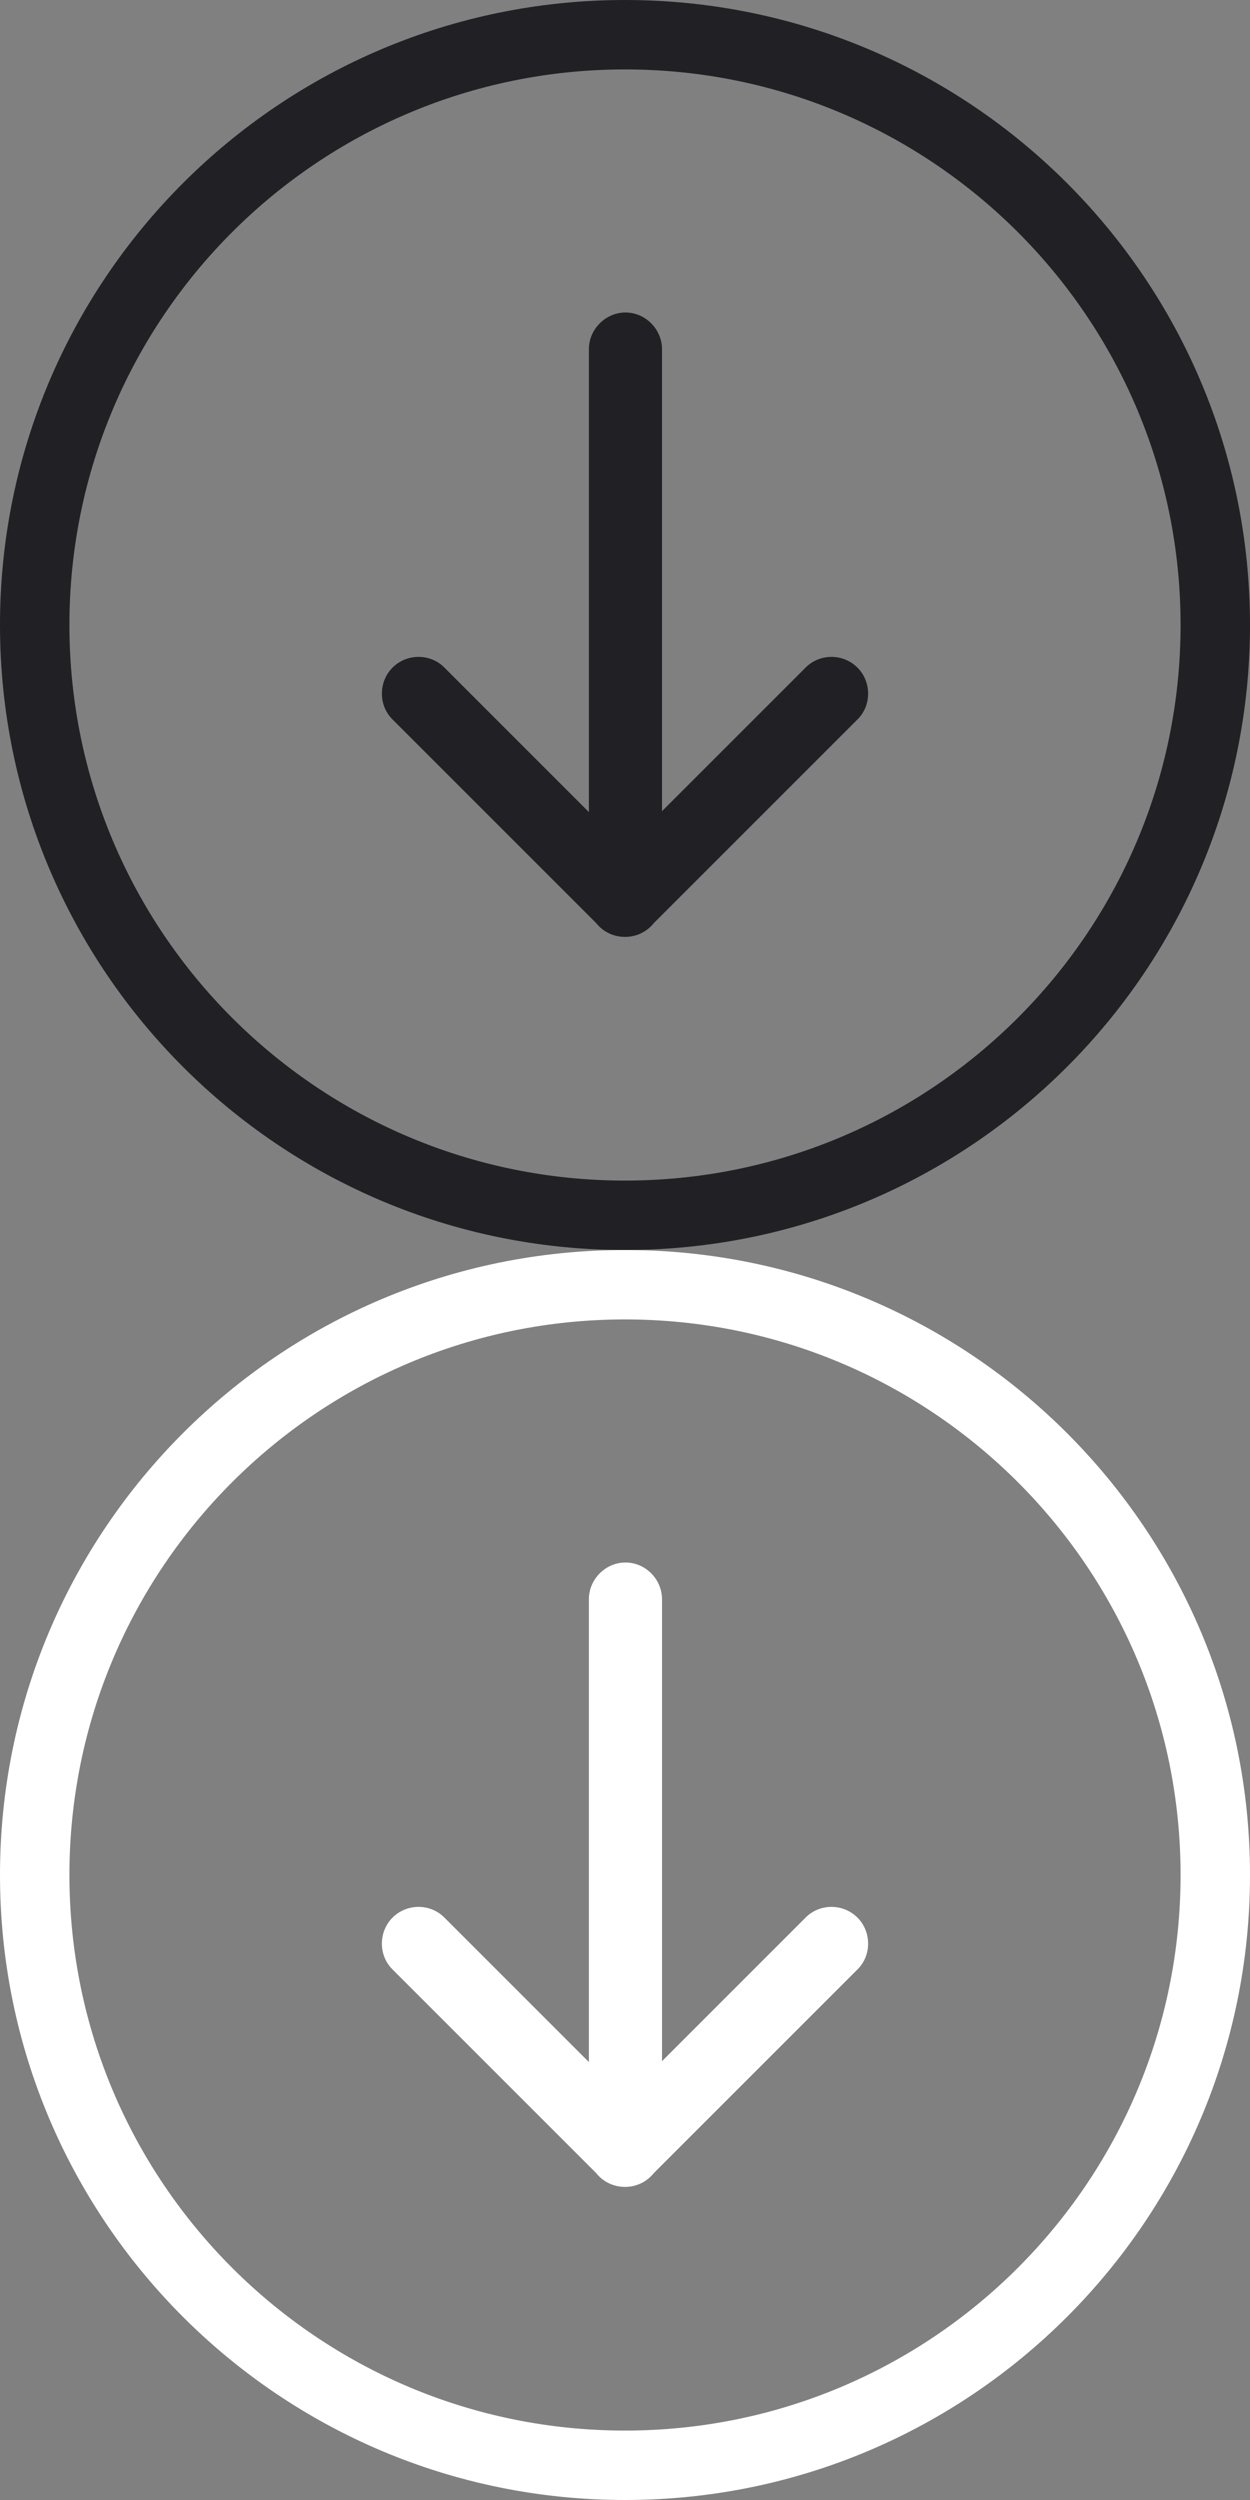 <?xml version="1.0" encoding="UTF-8"?>
<svg width="26px" height="52px" viewBox="0 0 26 52" version="1.1" xmlns="http://www.w3.org/2000/svg" xmlns:xlink="http://www.w3.org/1999/xlink">
    <rect x="0" y="0" width="26" height="52" fill="#808080" stroke="none"/>
    <title>Artboard</title>
    <g id="Artboard" stroke="none" stroke-width="1" fill="none" fill-rule="evenodd">
        <g id="down-arrow" fill="#212024" fill-rule="nonzero">
            <path d="M12.249,16.891 L12.249,7.264 C12.249,6.842 12.602,6.5 13.009,6.5 C13.43,6.5 13.77,6.852 13.77,7.264 L13.77,16.872 L16.76,13.882 C17.051,13.591 17.537,13.588 17.835,13.886 C18.125,14.175 18.135,14.665 17.839,14.961 L13.602,19.198 C13.584,19.221 13.564,19.243 13.543,19.264 C13.393,19.414 13.196,19.488 13,19.487 C12.804,19.488 12.606,19.414 12.457,19.264 C12.436,19.243 12.416,19.221 12.398,19.198 L8.161,14.961 C7.865,14.665 7.875,14.175 8.165,13.886 C8.463,13.588 8.949,13.591 9.24,13.882 L12.249,16.891 Z M0,13 C0,5.82 5.82,0 13,0 C20.18,0 26,5.82 26,13 C26,20.18 20.18,26 13,26 C5.82,26 0,20.18 0,13 Z M1.444,13 C1.444,19.382 6.618,24.556 13,24.556 C19.382,24.556 24.556,19.382 24.556,13 C24.556,6.618 19.382,1.444 13,1.444 C6.618,1.444 1.444,6.618 1.444,13 Z" id="Shape"></path>
        </g>
        <g id="down-arrow-copy" transform="translate(0, 26)" fill="#FFFFFF" fill-rule="nonzero">
            <path d="M12.249,16.891 L12.249,7.264 C12.249,6.842 12.602,6.5 13.009,6.5 C13.43,6.5 13.77,6.852 13.77,7.264 L13.77,16.872 L16.76,13.882 C17.051,13.591 17.537,13.588 17.835,13.886 C18.125,14.175 18.135,14.665 17.839,14.961 L13.602,19.198 C13.584,19.221 13.564,19.243 13.543,19.264 C13.393,19.414 13.196,19.488 13,19.487 C12.804,19.488 12.606,19.414 12.457,19.264 C12.436,19.243 12.416,19.221 12.398,19.198 L8.161,14.961 C7.865,14.665 7.875,14.175 8.165,13.886 C8.463,13.588 8.949,13.591 9.24,13.882 L12.249,16.891 Z M0,13 C0,5.82 5.82,0 13,0 C20.18,0 26,5.82 26,13 C26,20.18 20.18,26 13,26 C5.82,26 0,20.18 0,13 Z M1.444,13 C1.444,19.382 6.618,24.556 13,24.556 C19.382,24.556 24.556,19.382 24.556,13 C24.556,6.618 19.382,1.444 13,1.444 C6.618,1.444 1.444,6.618 1.444,13 Z" id="Shape"></path>
        </g>
    </g>
</svg>